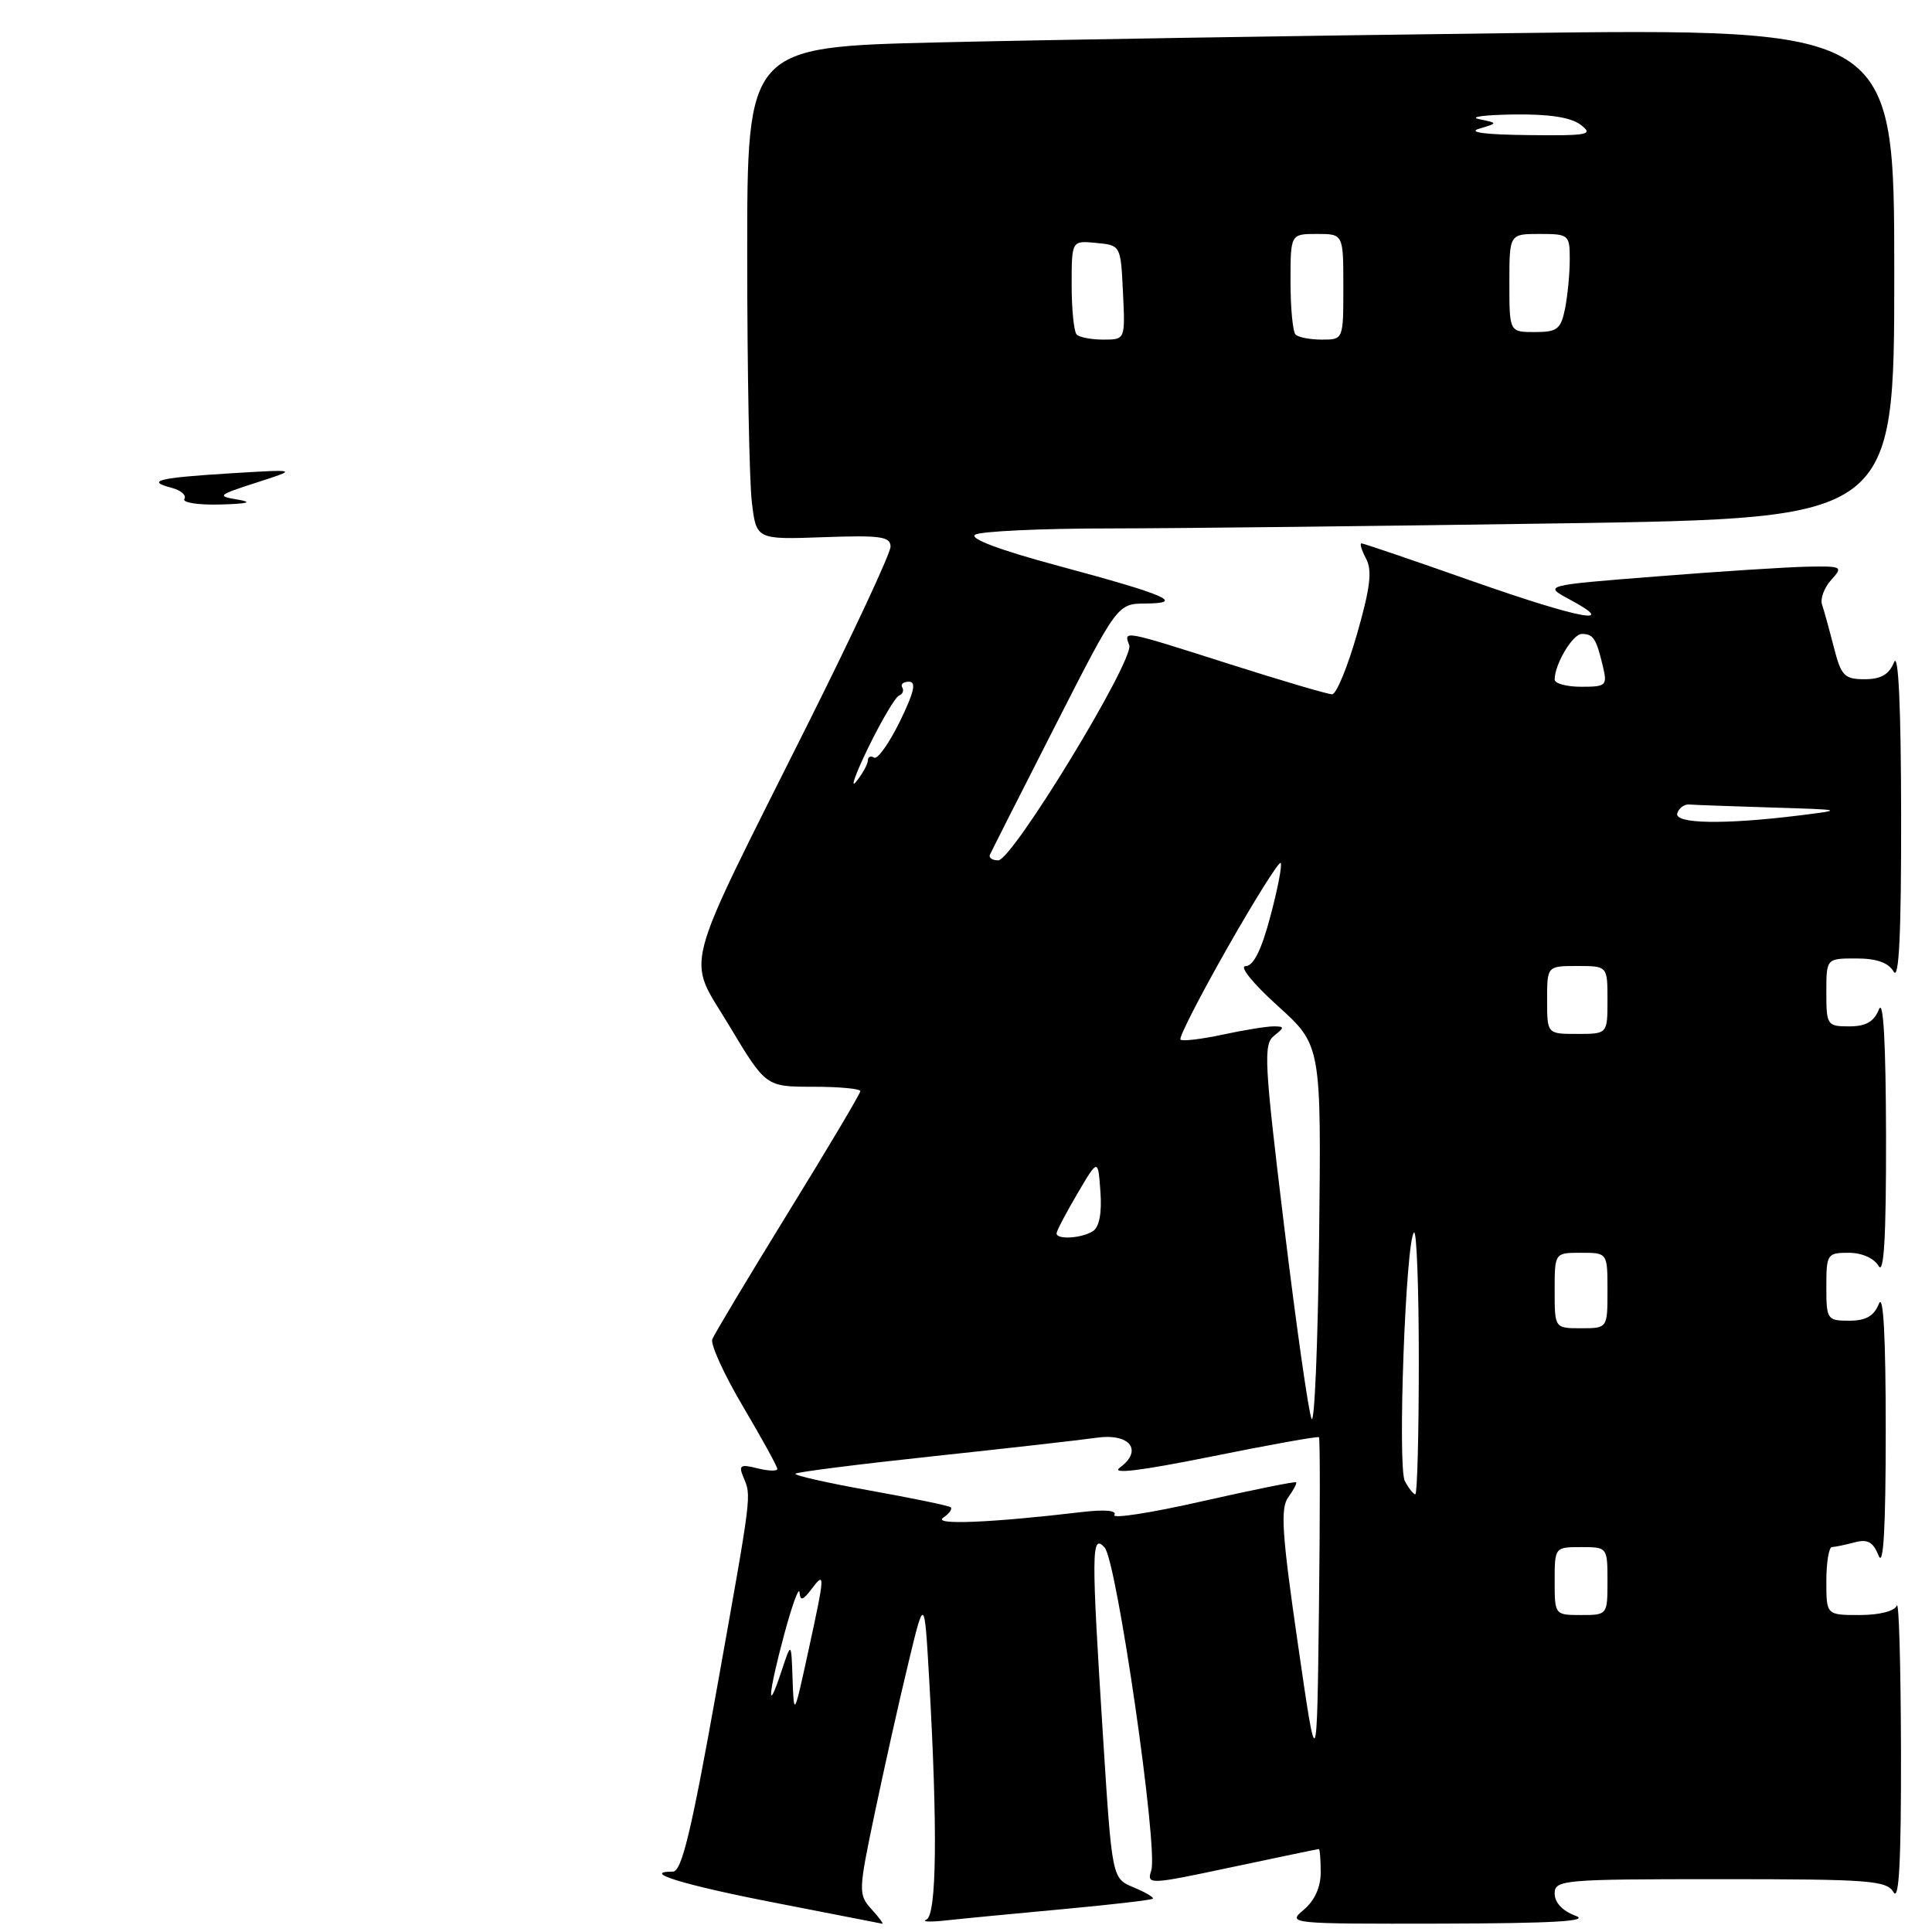 <?xml version="1.0" encoding="UTF-8" standalone="no"?>
<!DOCTYPE svg PUBLIC "-//W3C//DTD SVG 1.1//EN" "http://www.w3.org/Graphics/SVG/1.1/DTD/svg11.dtd" >
<svg xmlns="http://www.w3.org/2000/svg" xmlns:xlink="http://www.w3.org/1999/xlink" version="1.1" viewBox="0 0 256 256">
 <g >
 <path fill="currentColor"
d=" M 115.49 252.99 C 113.72 251.03 113.73 250.64 115.91 240.24 C 117.15 234.33 119.13 225.45 120.33 220.50 C 122.49 211.50 122.49 211.50 123.12 222.50 C 124.25 242.35 124.12 253.78 122.75 254.36 C 122.06 254.66 123.30 254.70 125.50 254.45 C 127.70 254.21 134.66 253.54 140.97 252.96 C 147.27 252.38 152.57 251.76 152.75 251.59 C 152.92 251.41 151.78 250.74 150.20 250.08 C 147.35 248.90 147.35 248.90 146.16 230.20 C 144.59 205.48 144.61 203.15 146.36 205.04 C 147.97 206.77 153.49 244.89 152.55 247.83 C 151.94 249.76 152.19 249.75 163.21 247.41 C 169.42 246.09 174.61 245.01 174.75 245.01 C 174.89 245.00 175.00 246.39 175.00 248.09 C 175.00 250.07 174.19 251.85 172.75 253.06 C 170.53 254.90 170.82 254.93 191.00 254.89 C 205.93 254.85 210.75 254.57 208.75 253.84 C 207.06 253.22 206.00 252.10 206.00 250.92 C 206.00 249.09 206.98 249.00 227.95 249.00 C 247.80 249.00 250.00 249.17 250.92 250.75 C 251.64 251.98 251.92 246.38 251.89 232.00 C 251.86 220.72 251.62 212.06 251.34 212.75 C 251.04 213.49 249.01 214.00 246.42 214.00 C 242.00 214.00 242.00 214.00 242.00 209.50 C 242.00 207.03 242.34 204.99 242.75 204.99 C 243.16 204.98 244.51 204.70 245.74 204.37 C 247.47 203.91 248.20 204.31 248.93 206.14 C 249.57 207.75 249.87 202.45 249.87 189.50 C 249.87 177.18 249.56 171.29 248.97 172.75 C 248.31 174.39 247.24 175.00 245.03 175.00 C 242.11 175.00 242.00 174.84 242.00 170.50 C 242.00 166.18 242.12 166.00 244.95 166.00 C 246.71 166.00 248.31 166.71 248.92 167.75 C 249.64 168.98 249.93 163.87 249.91 150.50 C 249.88 138.15 249.56 132.29 248.97 133.75 C 248.31 135.39 247.24 136.00 245.03 136.00 C 242.11 136.00 242.00 135.84 242.00 131.50 C 242.00 127.00 242.00 127.00 245.95 127.00 C 248.66 127.00 250.22 127.55 250.92 128.75 C 251.63 129.97 251.93 123.75 251.91 108.00 C 251.89 93.56 251.55 86.31 250.97 87.75 C 250.31 89.38 249.24 90.00 247.07 90.00 C 244.39 90.00 243.96 89.56 242.99 85.75 C 242.39 83.41 241.69 80.87 241.43 80.11 C 241.17 79.34 241.71 77.88 242.63 76.86 C 244.25 75.07 244.12 75.00 239.40 75.09 C 236.71 75.15 227.75 75.72 219.50 76.38 C 204.50 77.56 204.50 77.56 208.00 79.44 C 214.65 83.01 209.35 82.01 195.14 77.02 C 187.30 74.26 180.67 72.00 180.41 72.00 C 180.14 72.00 180.42 72.91 181.01 74.02 C 181.85 75.58 181.57 77.88 179.81 84.02 C 178.55 88.41 177.07 92.00 176.51 92.00 C 175.96 92.00 169.88 90.21 163.00 88.02 C 148.73 83.47 148.87 83.50 149.63 85.47 C 150.36 87.38 134.16 114.00 132.27 114.00 C 131.48 114.00 130.98 113.66 131.17 113.25 C 131.35 112.84 135.23 105.19 139.78 96.25 C 148.06 80.00 148.06 80.00 151.78 79.97 C 157.10 79.93 154.59 78.84 140.21 74.97 C 132.47 72.89 128.40 71.36 129.21 70.85 C 129.92 70.40 137.96 70.02 147.09 70.02 C 156.21 70.01 183.32 69.70 207.34 69.34 C 251.00 68.67 251.00 68.67 251.00 36.22 C 251.00 3.76 251.00 3.76 200.25 4.39 C 172.34 4.73 138.14 5.29 124.25 5.62 C 99.00 6.23 99.00 6.23 99.01 33.86 C 99.01 49.06 99.29 63.75 99.62 66.50 C 100.21 71.50 100.21 71.50 109.11 71.18 C 116.68 70.91 118.00 71.09 118.00 72.44 C 118.00 73.31 113.11 83.80 107.13 95.76 C 90.02 129.97 90.95 126.42 96.64 135.93 C 101.48 144.00 101.48 144.00 107.74 144.00 C 111.18 144.00 114.00 144.26 114.00 144.58 C 114.00 144.90 109.69 152.16 104.42 160.70 C 99.16 169.25 94.64 176.79 94.38 177.46 C 94.12 178.13 95.95 182.14 98.45 186.37 C 100.95 190.60 103.00 194.32 103.00 194.64 C 103.00 194.96 101.82 194.92 100.37 194.56 C 98.12 193.99 97.85 194.15 98.49 195.70 C 99.58 198.32 99.69 197.44 94.99 223.75 C 91.61 242.69 90.33 248.00 89.16 248.00 C 84.78 248.00 90.71 249.81 102.82 252.15 C 110.34 253.61 116.68 254.85 116.90 254.90 C 117.13 254.96 116.49 254.09 115.49 252.99 Z  M 24.43 66.11 C 24.73 65.63 23.99 64.97 22.78 64.65 C 19.25 63.73 20.93 63.31 30.50 62.72 C 39.50 62.17 39.50 62.17 34.00 63.94 C 28.84 65.60 28.69 65.74 31.50 66.20 C 33.58 66.55 32.88 66.75 29.19 66.85 C 26.27 66.93 24.13 66.60 24.43 66.11 Z  M 171.96 217.71 C 169.86 203.24 169.64 199.84 170.70 198.40 C 171.40 197.43 171.87 196.54 171.74 196.41 C 171.61 196.28 166.00 197.41 159.28 198.93 C 152.56 200.46 147.33 201.27 147.66 200.74 C 148.03 200.14 146.39 200.00 143.38 200.35 C 131.39 201.77 123.53 202.10 124.97 201.11 C 125.78 200.56 126.23 199.94 125.97 199.72 C 125.71 199.51 120.89 198.51 115.25 197.50 C 109.61 196.49 105.18 195.49 105.40 195.27 C 105.62 195.05 113.83 194.01 123.65 192.96 C 133.47 191.91 143.20 190.81 145.28 190.51 C 149.70 189.87 151.51 192.17 148.39 194.46 C 147.13 195.38 151.06 194.90 160.51 193.00 C 168.21 191.44 174.62 190.29 174.77 190.44 C 174.92 190.59 174.92 200.73 174.77 212.99 C 174.50 235.27 174.50 235.27 171.96 217.71 Z  M 105.02 222.50 C 104.85 217.50 104.85 217.50 103.53 221.50 C 101.54 227.52 101.79 224.44 103.93 216.50 C 104.97 212.65 105.87 210.18 105.94 211.00 C 106.04 212.17 106.39 212.07 107.53 210.56 C 109.36 208.14 109.34 208.54 107.06 219.00 C 105.22 227.43 105.20 227.46 105.02 222.50 Z  M 206.00 209.50 C 206.00 205.02 206.02 205.00 209.50 205.00 C 212.98 205.00 213.00 205.02 213.00 209.50 C 213.00 213.98 212.98 214.00 209.50 214.00 C 206.02 214.00 206.00 213.98 206.00 209.50 Z  M 186.15 196.25 C 185.16 194.37 186.26 164.40 187.36 163.31 C 187.71 162.95 188.00 170.62 188.00 180.33 C 188.00 190.05 187.79 198.00 187.54 198.00 C 187.28 198.00 186.66 197.21 186.15 196.25 Z  M 173.79 188.00 C 173.40 187.18 171.76 175.70 170.16 162.50 C 167.52 140.78 167.39 138.38 168.81 137.25 C 170.23 136.12 170.23 136.00 168.74 136.00 C 167.84 136.00 164.80 136.49 161.98 137.10 C 159.17 137.70 156.66 138.00 156.42 137.75 C 156.17 137.51 158.97 132.05 162.62 125.62 C 166.28 119.19 169.46 114.12 169.69 114.35 C 169.92 114.58 169.31 117.75 168.34 121.39 C 167.15 125.89 166.09 128.01 165.04 128.02 C 164.18 128.04 166.05 130.35 169.29 133.27 C 175.08 138.50 175.08 138.50 174.79 164.00 C 174.63 178.03 174.18 188.82 173.79 188.00 Z  M 206.00 171.00 C 206.00 166.00 206.00 166.00 209.50 166.00 C 213.00 166.00 213.00 166.00 213.00 171.00 C 213.00 176.00 213.00 176.00 209.50 176.00 C 206.00 176.00 206.00 176.00 206.00 171.00 Z  M 140.00 163.43 C 140.00 163.11 141.24 160.75 142.75 158.18 C 145.50 153.50 145.50 153.50 145.81 157.90 C 146.02 160.74 145.66 162.60 144.81 163.14 C 143.32 164.09 140.00 164.29 140.00 163.43 Z  M 205.00 132.50 C 205.00 128.00 205.00 128.00 209.00 128.00 C 213.00 128.00 213.00 128.00 213.00 132.50 C 213.00 137.00 213.00 137.00 209.00 137.00 C 205.00 137.00 205.00 137.00 205.00 132.50 Z  M 222.25 107.75 C 222.48 107.06 223.19 106.55 223.83 106.60 C 224.47 106.66 229.39 106.83 234.75 107.00 C 244.30 107.29 244.38 107.31 238.50 108.04 C 228.44 109.29 221.78 109.17 222.25 107.75 Z  M 115.08 99.00 C 116.83 95.42 118.65 92.35 119.13 92.16 C 119.62 91.98 119.80 91.49 119.55 91.08 C 119.30 90.67 119.70 90.33 120.45 90.33 C 121.45 90.33 121.12 91.75 119.23 95.61 C 117.80 98.52 116.27 100.67 115.82 100.39 C 115.37 100.11 115.00 100.27 115.00 100.75 C 115.00 101.23 114.31 102.49 113.46 103.56 C 112.61 104.63 113.34 102.58 115.08 99.00 Z  M 206.00 90.05 C 206.00 88.01 208.39 84.00 209.60 84.00 C 211.12 84.00 211.51 84.60 212.38 88.25 C 213.00 90.85 212.85 91.00 209.52 91.00 C 207.58 91.00 206.00 90.57 206.00 90.05 Z  M 142.67 44.33 C 142.30 43.97 142.00 41.01 142.00 37.77 C 142.00 31.87 142.00 31.87 145.25 32.19 C 148.50 32.50 148.50 32.50 148.80 38.75 C 149.10 45.00 149.10 45.00 146.21 45.00 C 144.63 45.00 143.03 44.70 142.67 44.33 Z  M 171.67 44.33 C 171.30 43.97 171.00 40.82 171.00 37.33 C 171.00 31.00 171.00 31.00 174.50 31.00 C 178.00 31.00 178.00 31.00 178.00 38.00 C 178.00 45.00 178.00 45.00 175.17 45.00 C 173.61 45.00 172.03 44.70 171.67 44.33 Z  M 200.00 37.50 C 200.00 31.00 200.00 31.00 204.00 31.00 C 207.88 31.00 208.00 31.10 208.00 34.38 C 208.00 36.23 207.72 39.16 207.38 40.88 C 206.82 43.63 206.35 44.00 203.38 44.00 C 200.00 44.00 200.00 44.00 200.00 37.50 Z  M 196.00 17.05 C 198.50 16.31 198.50 16.31 196.00 15.79 C 194.62 15.50 196.65 15.23 200.50 15.17 C 205.24 15.10 208.13 15.54 209.44 16.53 C 211.19 17.86 210.51 17.99 202.44 17.90 C 196.78 17.84 194.42 17.53 196.00 17.05 Z "/>
</g>
</svg>